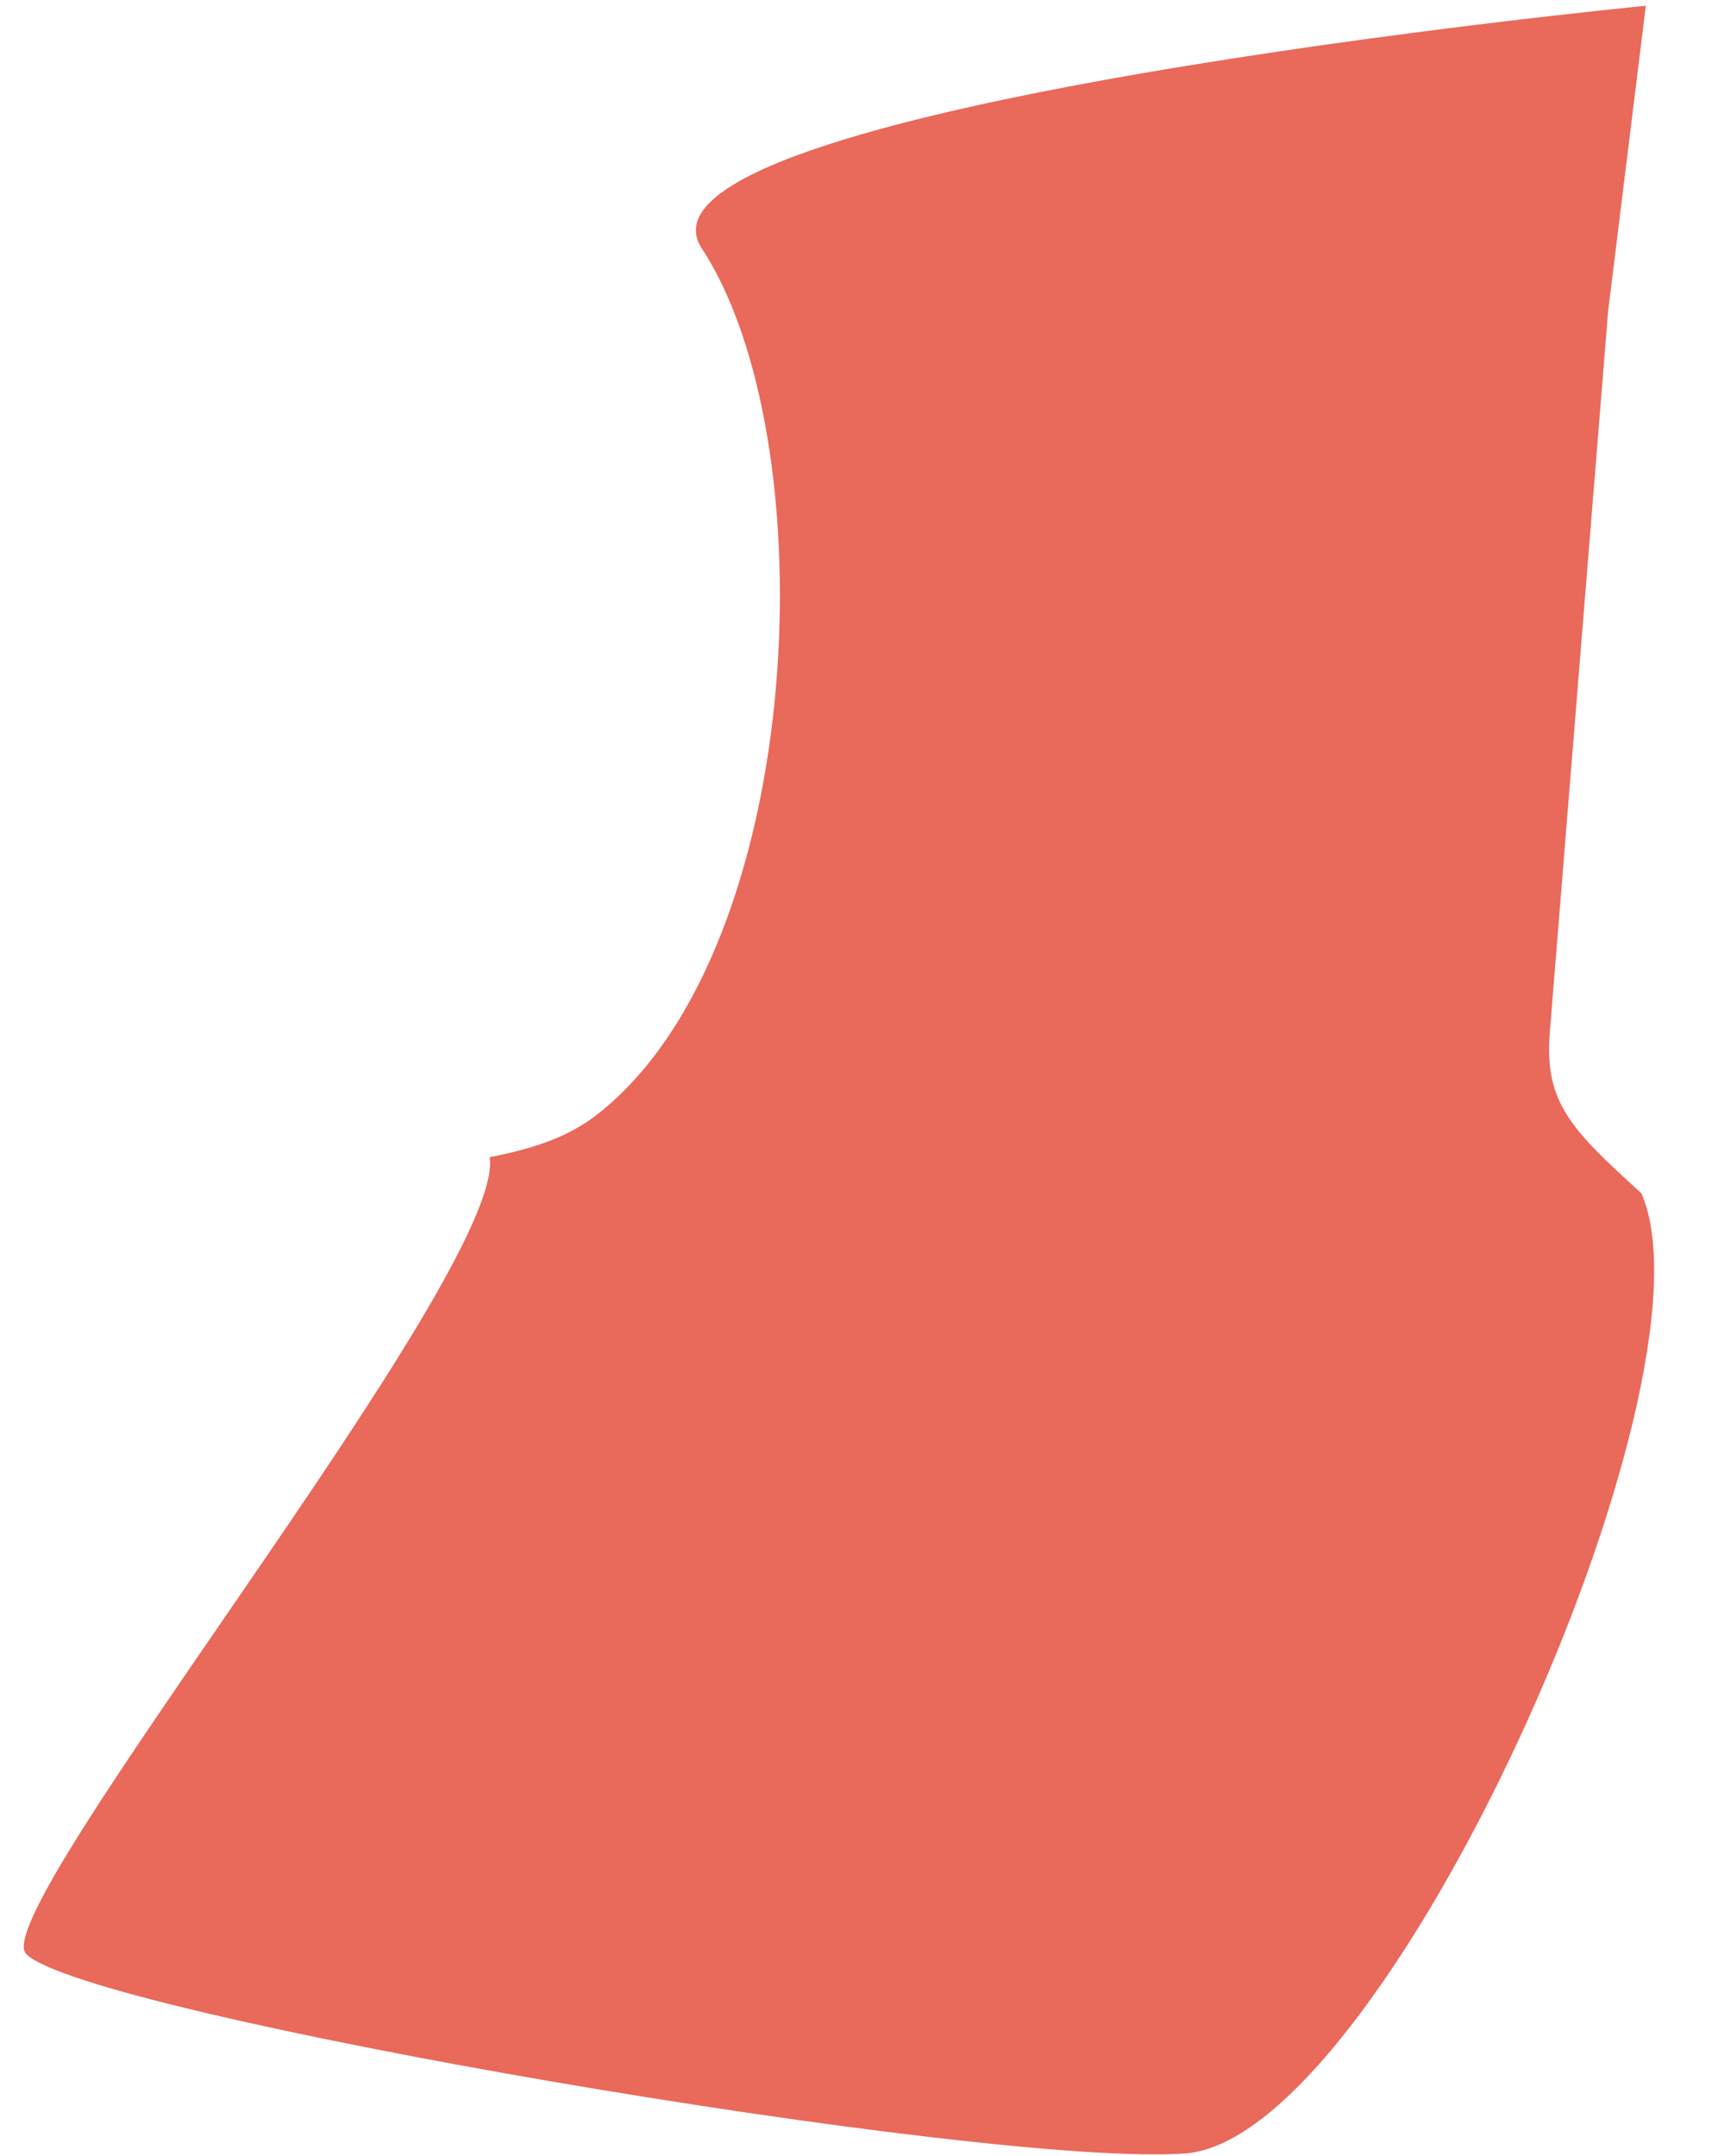 <svg width="27" height="34" viewBox="0 0 27 34" fill="none" xmlns="http://www.w3.org/2000/svg">
<path fill-rule="evenodd" clip-rule="evenodd" d="M25.955 0.1L25.362 4.904C25.362 4.904 24.531 15.172 24.442 16.28C24.353 17.389 24.778 17.808 25.886 18.817C27.192 21.793 21.84 33.728 18.694 33.958C15.548 34.188 1.342 31.761 0.412 30.812C-0.241 30.143 7.99 20.046 7.723 18.248C8.376 18.118 8.96 17.948 9.464 17.539C12.749 14.892 13.036 6.912 11.067 3.916C9.603 1.678 25.965 0.09 25.965 0.09L25.955 0.1Z" fill="#E9695B"/>
</svg>
